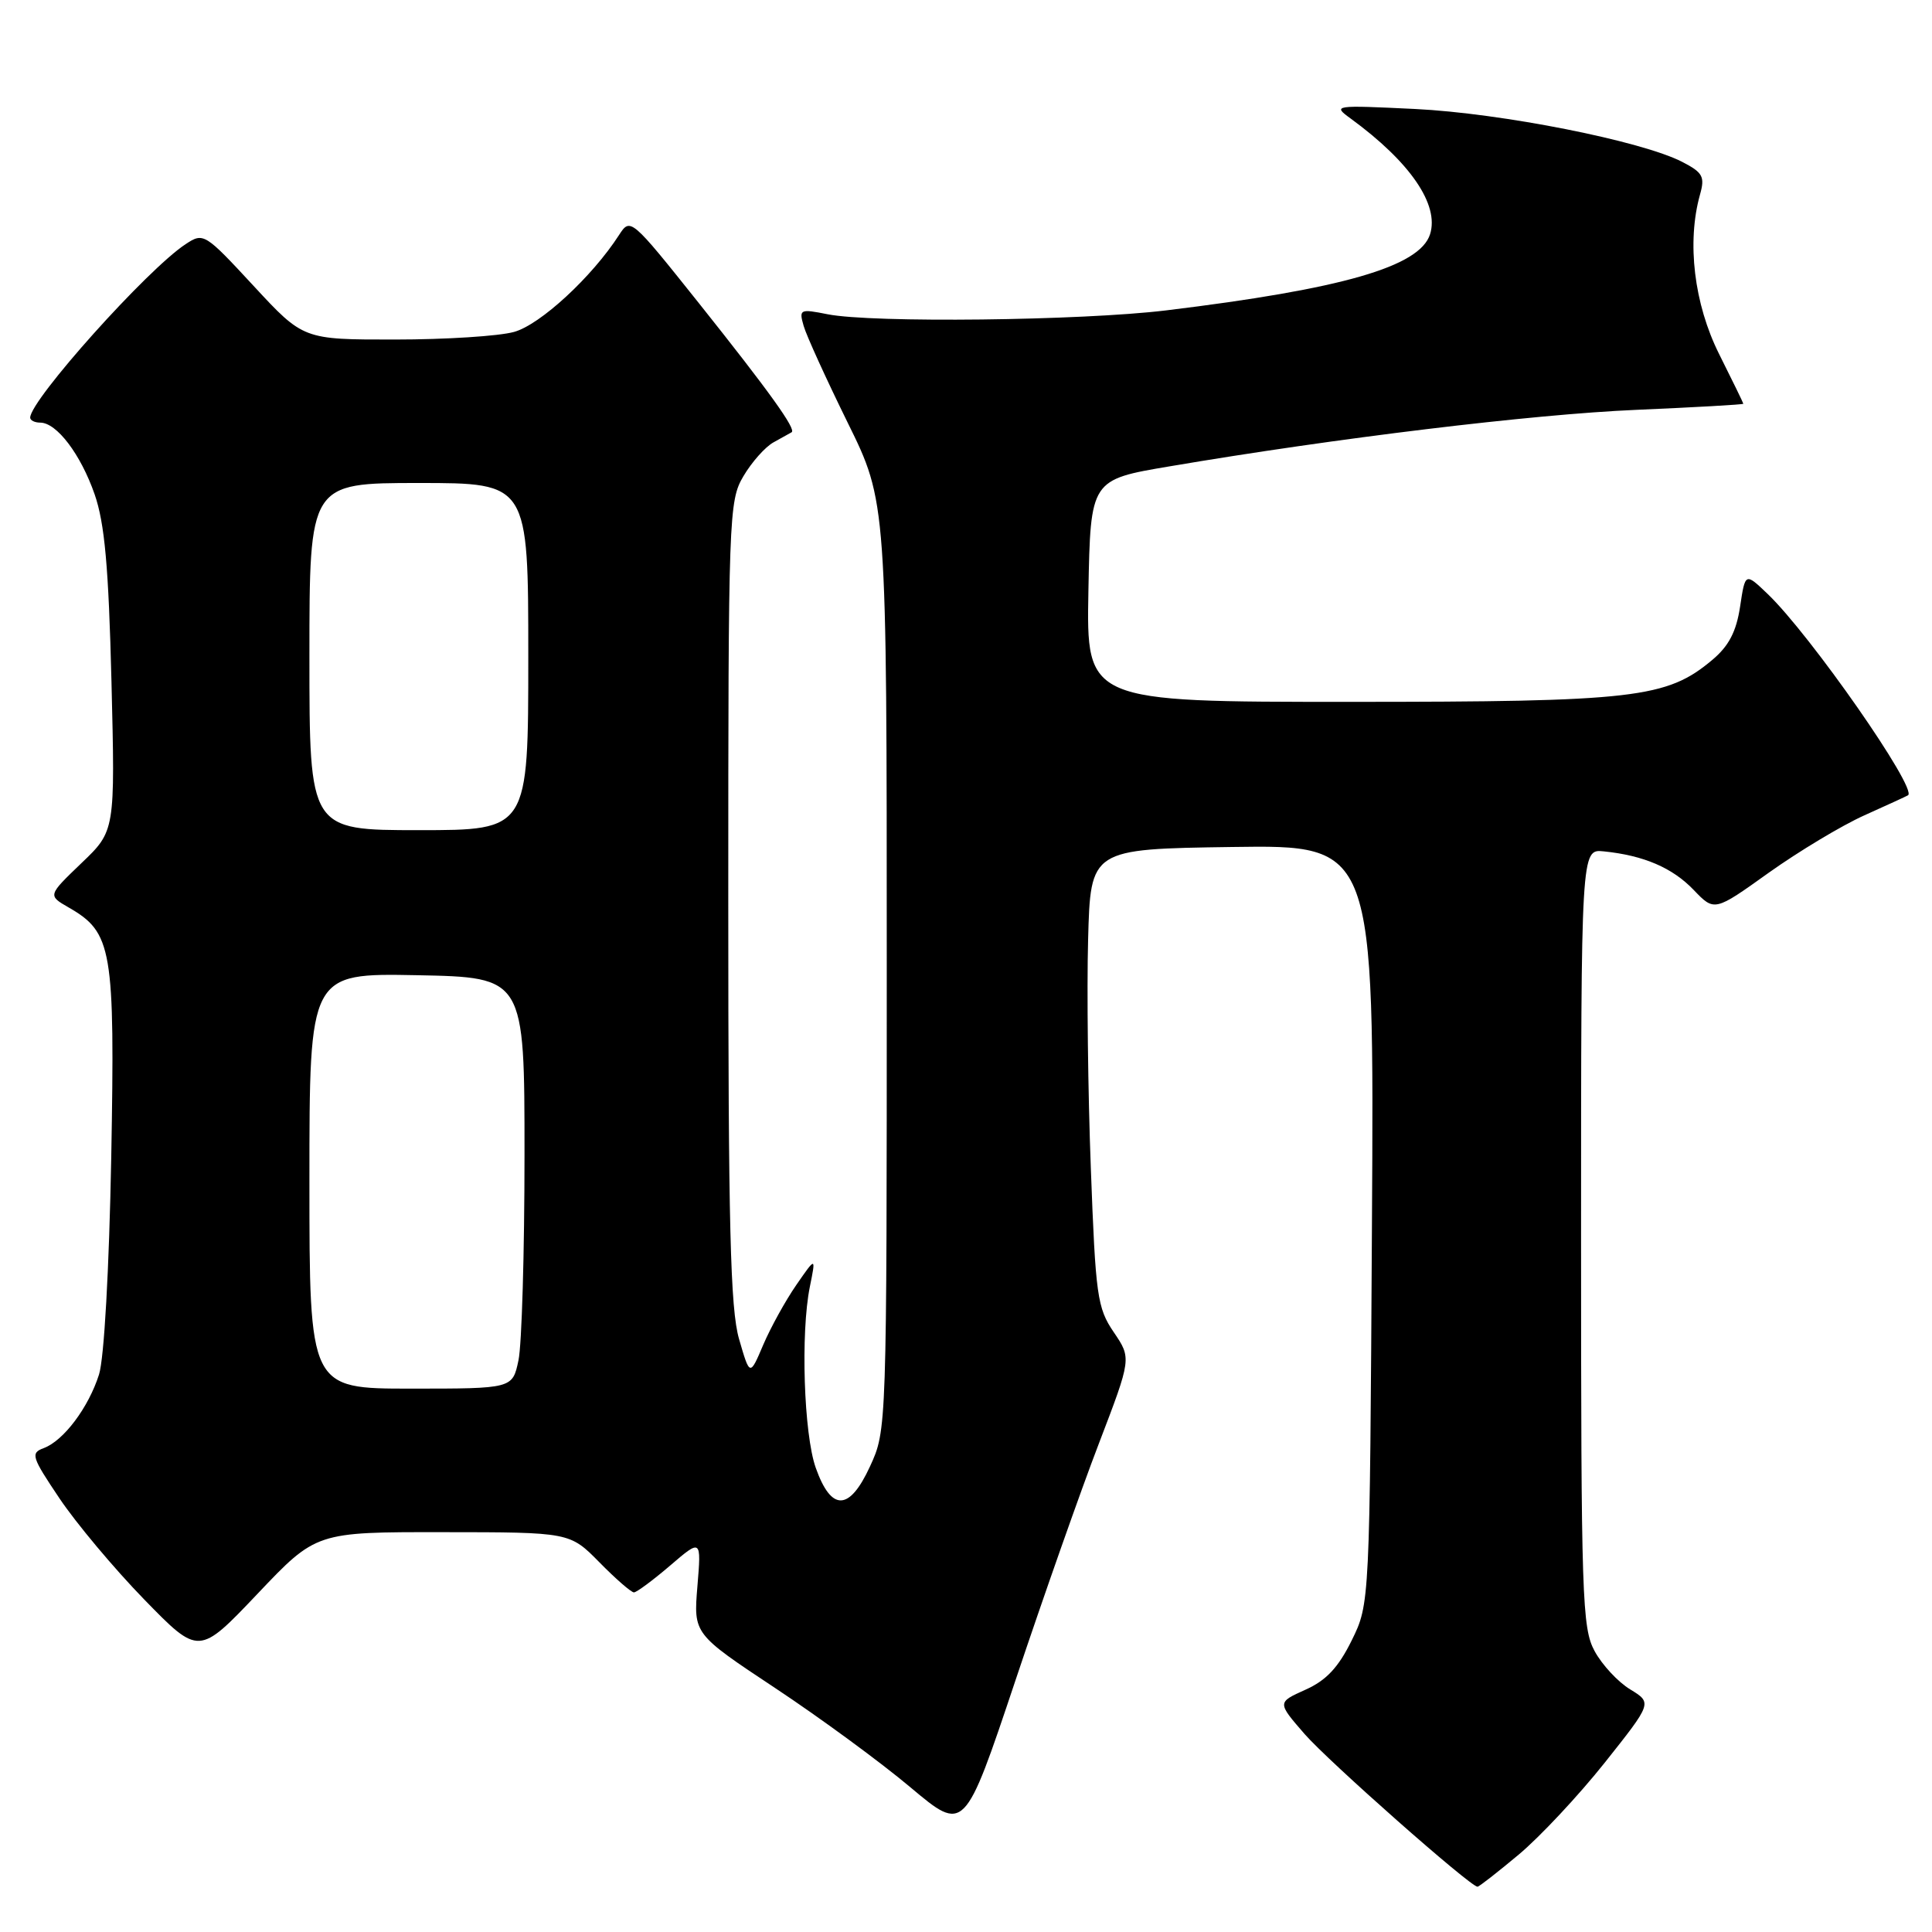 <?xml version="1.0" encoding="UTF-8" standalone="no"?>
<!DOCTYPE svg PUBLIC "-//W3C//DTD SVG 1.1//EN" "http://www.w3.org/Graphics/SVG/1.1/DTD/svg11.dtd" >
<svg xmlns="http://www.w3.org/2000/svg" xmlns:xlink="http://www.w3.org/1999/xlink" version="1.1" viewBox="0 0 256 256">
 <g >
 <path fill="currentColor"
d=" M 201.23 245.75 C 204.03 243.41 209.16 237.93 212.63 233.57 C 218.93 225.64 218.93 225.64 216.02 223.86 C 214.41 222.89 212.29 220.61 211.30 218.79 C 209.63 215.74 209.50 211.69 209.50 164.00 C 209.50 112.50 209.50 112.50 212.50 112.81 C 217.81 113.35 221.60 114.98 224.42 117.92 C 227.17 120.79 227.17 120.79 234.37 115.64 C 238.33 112.82 244.03 109.39 247.03 108.04 C 250.04 106.69 252.65 105.49 252.82 105.38 C 254.15 104.58 239.86 84.08 234.20 78.68 C 231.25 75.86 231.25 75.86 230.57 80.39 C 230.07 83.69 229.08 85.60 226.90 87.43 C 220.86 92.51 216.66 93.00 178.79 93.00 C 143.95 93.00 143.95 93.00 144.22 78.28 C 144.50 63.56 144.50 63.56 155.00 61.79 C 177.03 58.05 203.04 54.90 216.75 54.31 C 224.59 53.97 231.00 53.61 231.00 53.50 C 231.00 53.40 229.56 50.44 227.79 46.91 C 224.47 40.27 223.49 32.11 225.26 25.78 C 225.93 23.41 225.63 22.86 222.92 21.46 C 217.55 18.68 198.97 15.00 187.50 14.44 C 176.73 13.92 176.55 13.95 178.96 15.70 C 186.86 21.47 190.73 27.12 189.49 31.04 C 188.12 35.34 177.88 38.29 154.50 41.13 C 143.27 42.49 115.53 42.81 109.66 41.64 C 105.99 40.91 105.85 40.98 106.49 43.19 C 106.85 44.46 109.48 50.22 112.32 56.00 C 117.50 66.50 117.50 66.50 117.50 128.00 C 117.50 189.49 117.50 189.50 115.27 194.33 C 112.54 200.25 110.15 200.30 108.09 194.49 C 106.51 190.03 106.07 176.62 107.31 170.50 C 108.12 166.50 108.12 166.50 105.51 170.27 C 104.08 172.34 102.11 175.91 101.13 178.20 C 99.36 182.37 99.36 182.37 97.93 177.43 C 96.77 173.43 96.50 162.52 96.50 119.50 C 96.50 68.30 96.57 66.38 98.50 63.11 C 99.60 61.24 101.40 59.21 102.50 58.61 C 103.60 58.00 104.67 57.40 104.89 57.28 C 105.55 56.91 101.96 51.91 92.59 40.15 C 83.59 28.87 83.53 28.82 82.02 31.15 C 78.44 36.70 71.59 43.02 68.12 43.98 C 66.13 44.54 59.03 44.99 52.34 44.99 C 40.19 45.00 40.19 45.00 33.60 37.88 C 27.13 30.89 26.96 30.79 24.60 32.35 C 19.55 35.65 4.00 53.01 4.00 55.34 C 4.00 55.70 4.60 56.00 5.33 56.00 C 7.51 56.00 10.69 60.19 12.54 65.50 C 13.87 69.35 14.39 75.07 14.77 90.30 C 15.26 110.10 15.26 110.10 10.79 114.37 C 6.33 118.65 6.33 118.65 9.09 120.24 C 14.88 123.56 15.24 125.70 14.74 153.39 C 14.46 168.23 13.80 179.99 13.12 182.13 C 11.73 186.51 8.43 190.90 5.80 191.88 C 4.02 192.54 4.18 193.03 7.88 198.54 C 10.08 201.82 15.13 207.85 19.11 211.94 C 26.35 219.37 26.35 219.37 34.12 211.19 C 41.89 203.00 41.89 203.00 58.69 203.02 C 75.50 203.03 75.50 203.03 79.43 207.02 C 81.58 209.21 83.64 211.00 84.00 211.00 C 84.35 211.00 86.51 209.40 88.79 207.45 C 92.93 203.90 92.93 203.90 92.41 210.20 C 91.89 216.50 91.89 216.50 102.69 223.66 C 108.64 227.60 116.72 233.53 120.65 236.84 C 127.80 242.84 127.80 242.84 134.55 222.67 C 138.26 211.58 143.24 197.43 145.62 191.24 C 149.93 179.98 149.93 179.98 147.57 176.51 C 145.39 173.30 145.17 171.71 144.54 154.77 C 144.16 144.72 144.00 131.10 144.18 124.50 C 144.50 112.50 144.50 112.50 163.29 112.23 C 182.09 111.96 182.09 111.96 181.79 162.23 C 181.50 212.50 181.50 212.50 179.11 217.36 C 177.34 220.95 175.73 222.67 172.97 223.90 C 169.23 225.58 169.23 225.58 172.86 229.76 C 176.04 233.41 194.82 250.00 195.78 250.00 C 195.98 250.00 198.43 248.09 201.23 245.75 Z  M 41.00 156.47 C 41.00 128.95 41.00 128.95 55.25 129.22 C 69.50 129.50 69.50 129.50 69.50 153.00 C 69.50 165.93 69.14 178.19 68.70 180.25 C 67.91 184.00 67.91 184.00 54.45 184.00 C 41.00 184.00 41.00 184.00 41.00 156.47 Z  M 41.00 87.00 C 41.00 64.00 41.00 64.00 55.50 64.00 C 70.00 64.00 70.00 64.00 70.00 87.00 C 70.00 110.00 70.00 110.00 55.50 110.00 C 41.00 110.00 41.00 110.00 41.00 87.00 Z "/>
</g>
</svg>